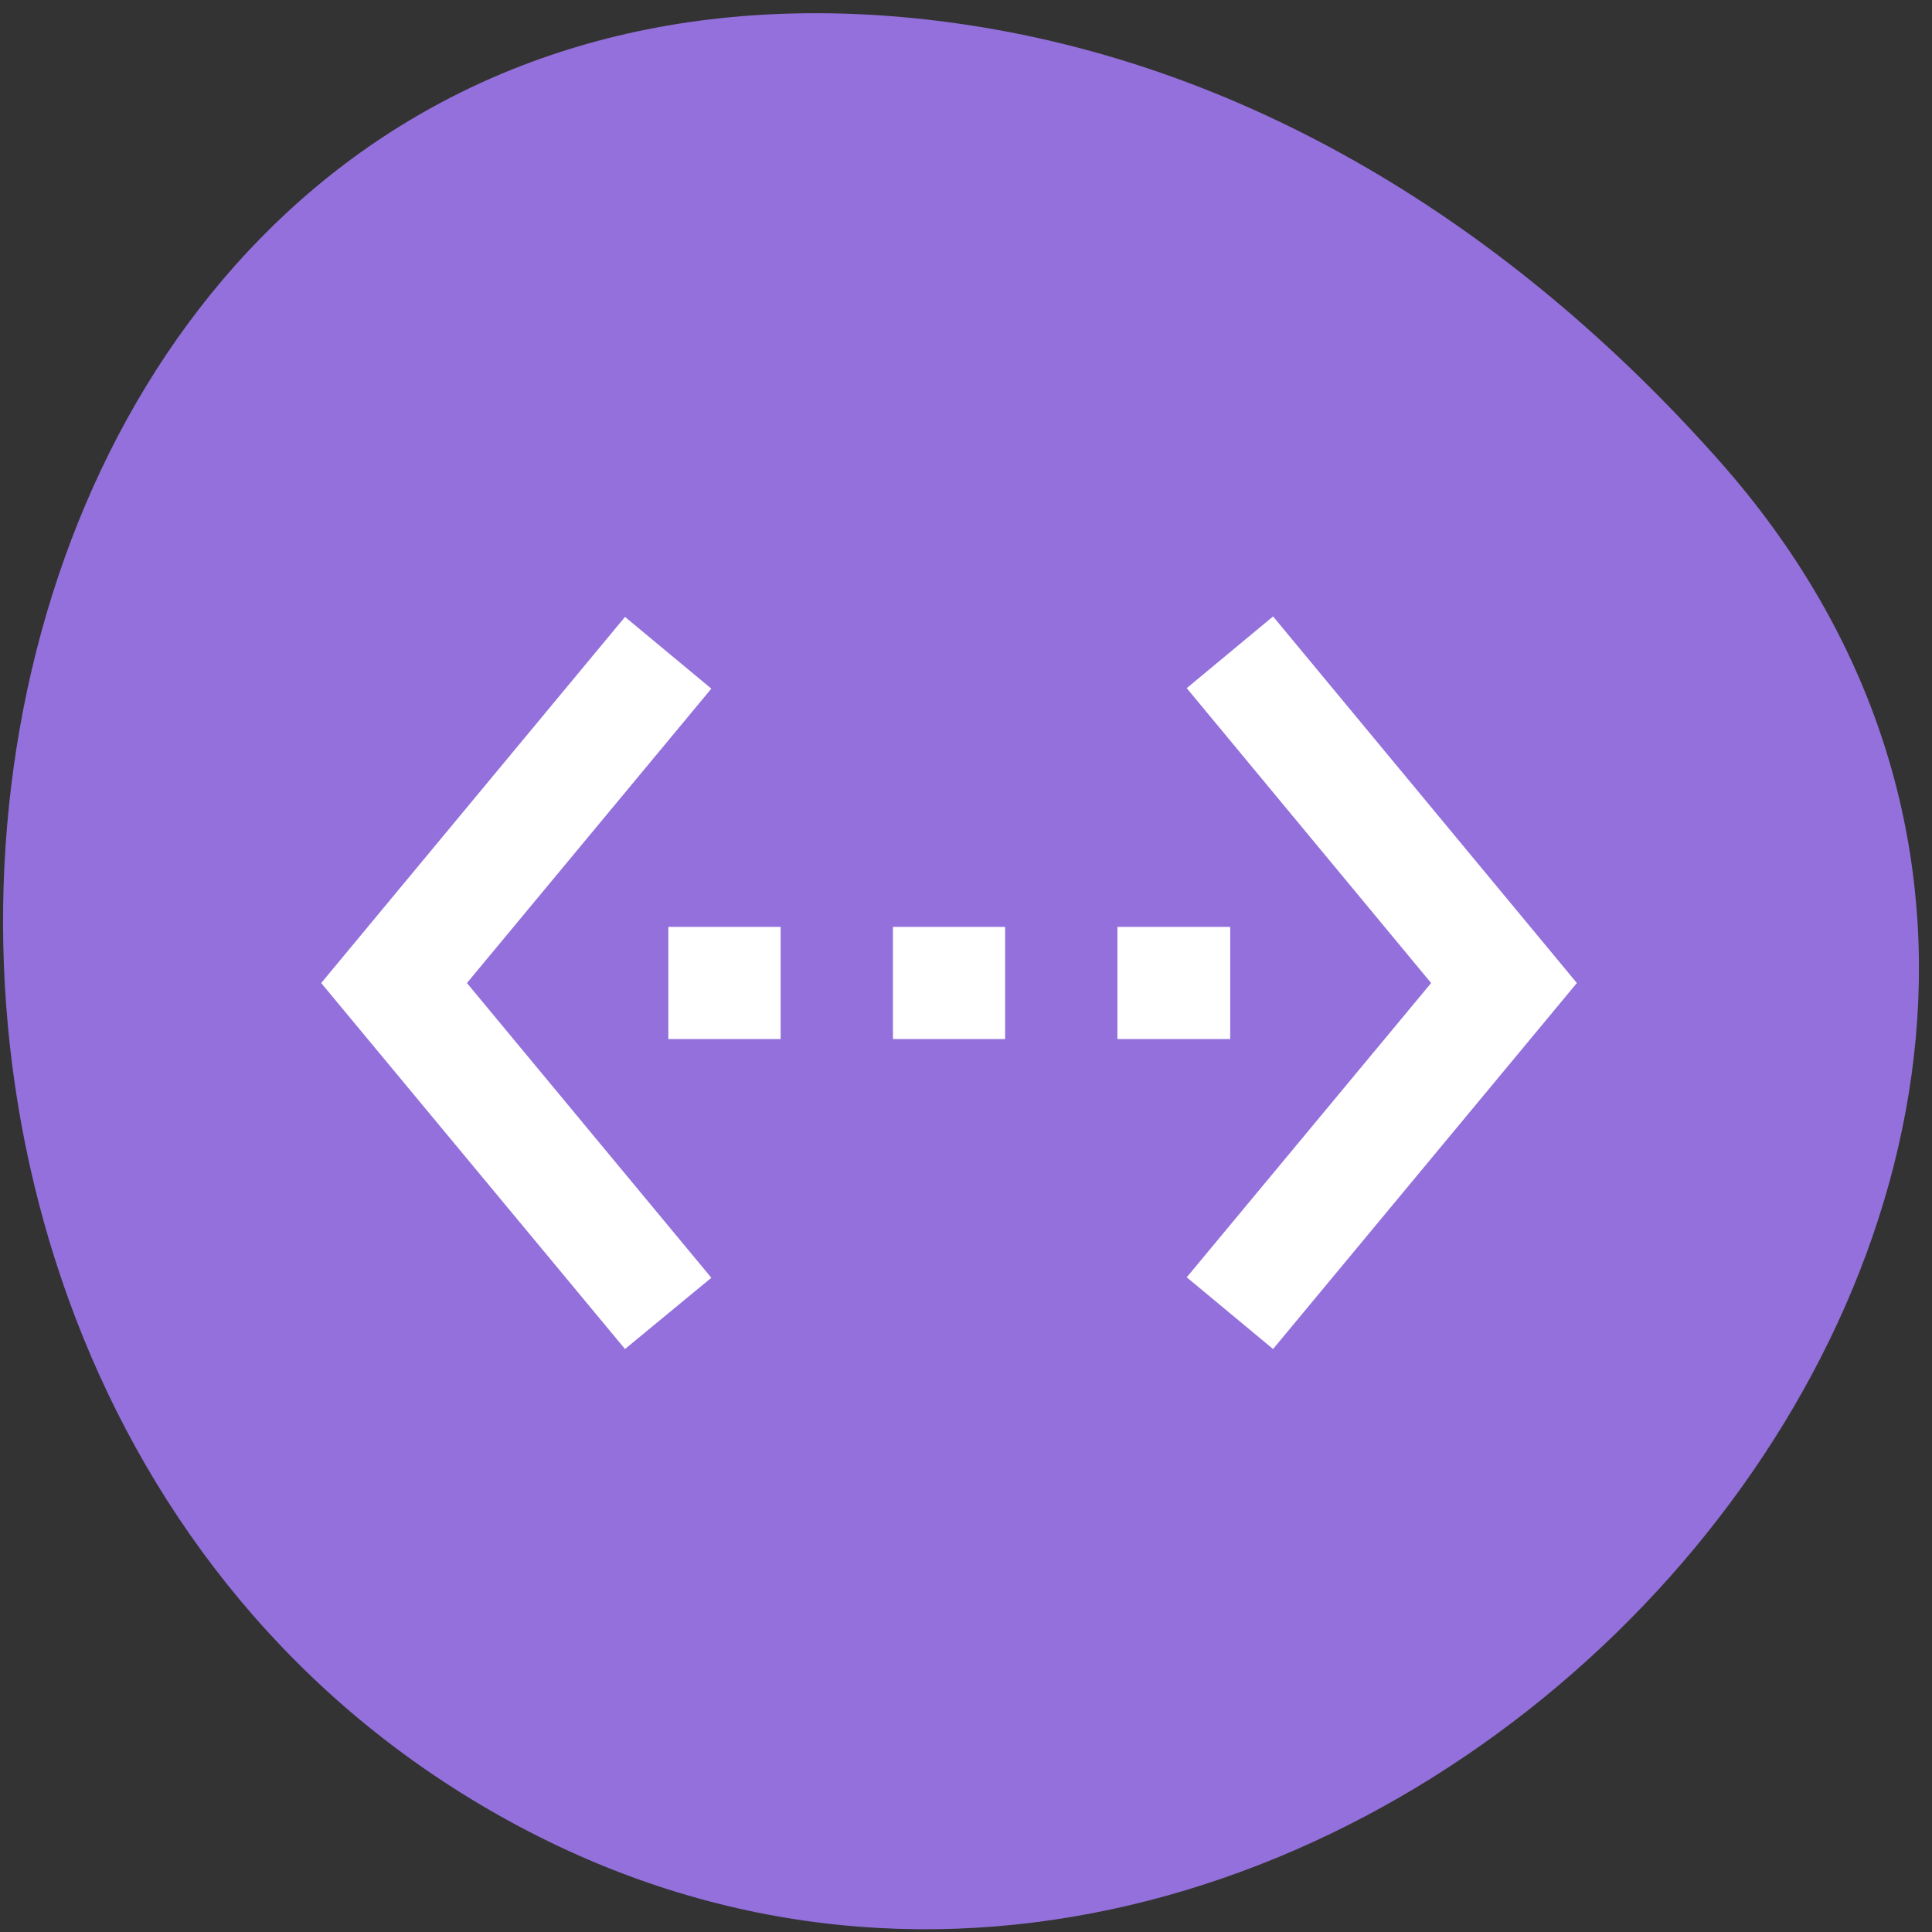 
<svg xmlns="http://www.w3.org/2000/svg" xmlns:xlink="http://www.w3.org/1999/xlink" width="16px" height="16px" viewBox="0 0 16 16" version="1.1">
<rect x="0" y="0" width="16" height="16" fill="#333333" stroke="none"/>
<g id="surface1">
<path style=" stroke:none;fill-rule:nonzero;fill:rgb(57.647%,43.922%,85.882%);fill-opacity:1;" d="M 14.238 3.816 C 19.473 9.719 11.215 18.801 4.305 15.129 C -2.684 11.414 -0.82 -0.871 7.762 0.172 C 10.316 0.484 12.531 1.891 14.238 3.816 Z M 14.238 3.816 "/>
<path style=" stroke:none;fill-rule:nonzero;fill:rgb(100%,100%,100%);fill-opacity:1;" d="M 5.891 5.703 L 5.176 5.109 L 2.66 8.141 L 5.176 11.172 L 5.891 10.582 L 3.867 8.141 Z M 5.535 8.605 L 6.465 8.605 L 6.465 7.676 L 5.535 7.676 Z M 10.188 7.676 L 9.254 7.676 L 9.254 8.605 L 10.188 8.605 Z M 7.395 8.605 L 8.324 8.605 L 8.324 7.676 L 7.395 7.676 Z M 10.543 5.105 L 9.828 5.699 L 11.852 8.141 L 9.828 10.578 L 10.543 11.172 L 13.059 8.141 Z M 10.543 5.105 "/>
</g>
</svg>
